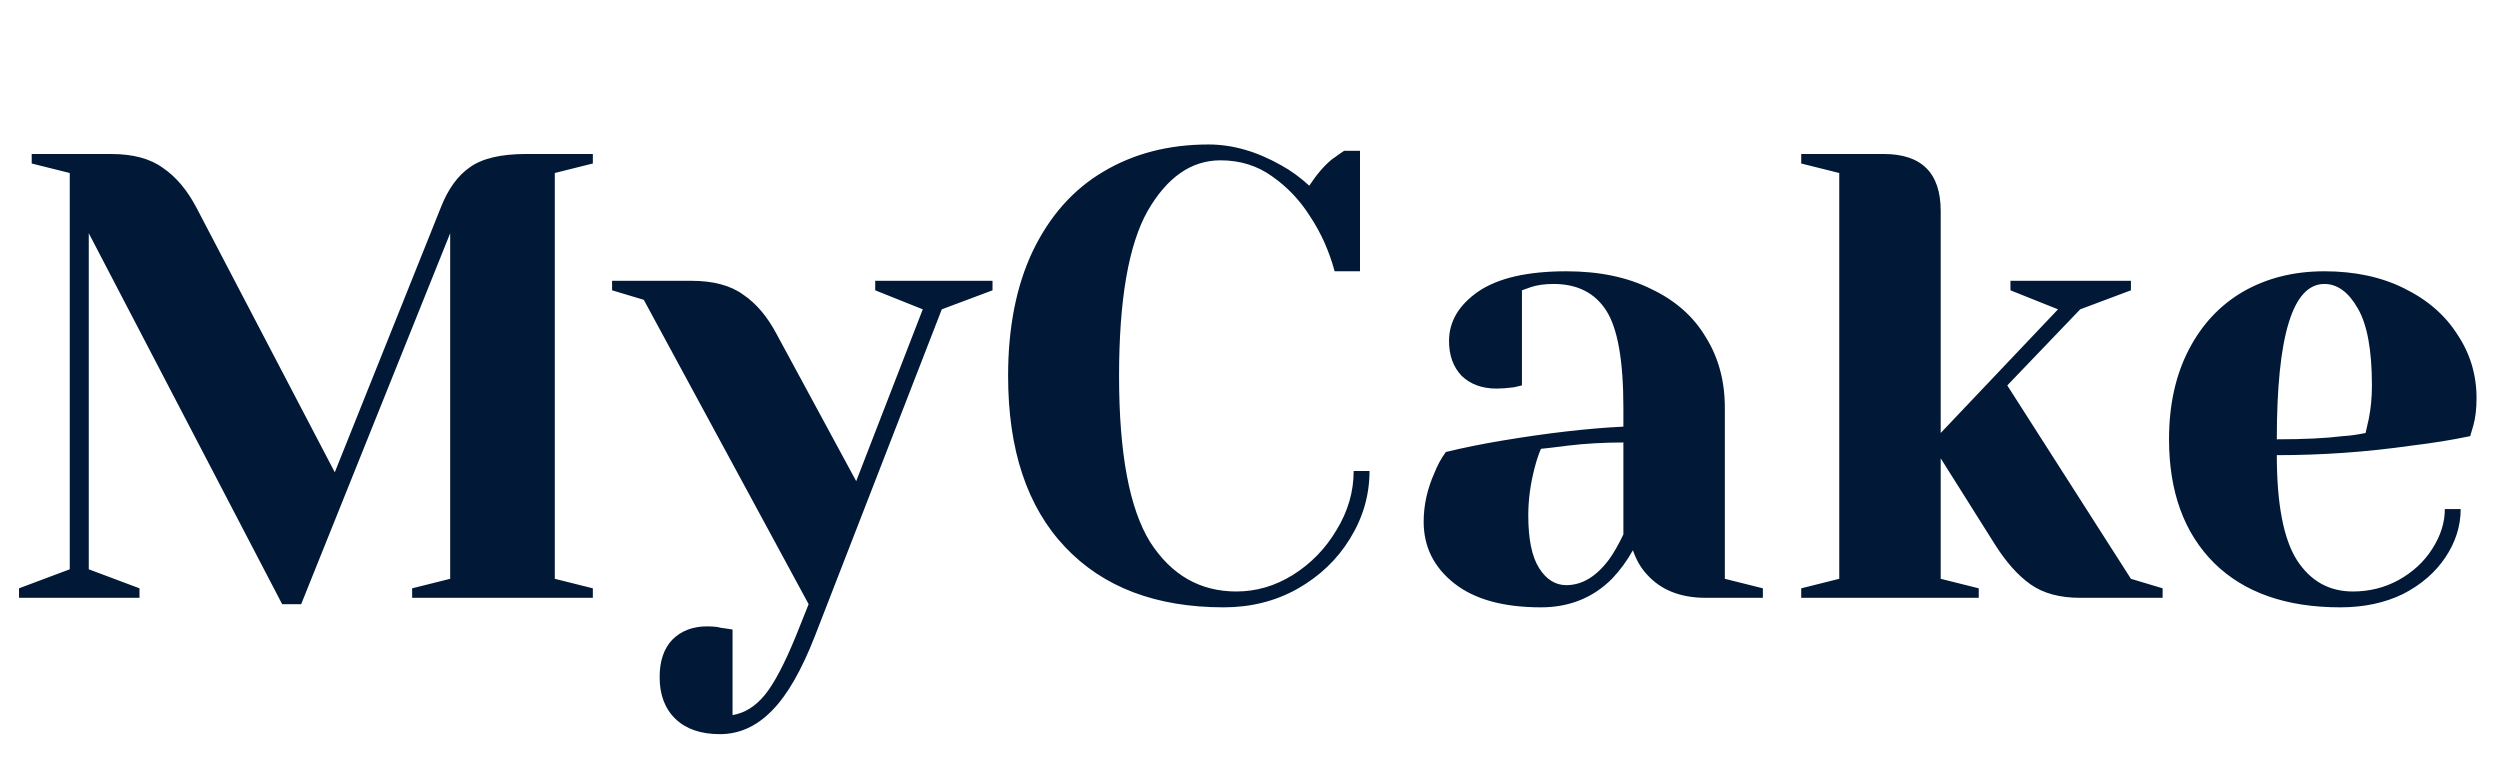 <svg width="138" height="42" viewBox="0 0 138 42" fill="none" xmlns="http://www.w3.org/2000/svg">
<path d="M4.9 12.875V31.425L7.7 32.475V33H1.05V32.475L3.85 31.425V9.55L1.75 9.025V8.5H6.125C7.338 8.5 8.295 8.757 8.995 9.27C9.718 9.76 10.337 10.495 10.85 11.475L18.48 26.07L24.325 11.475C24.722 10.448 25.258 9.702 25.935 9.235C26.612 8.745 27.65 8.5 29.05 8.5H32.725V9.025L30.625 9.55V31.95L32.725 32.475V33H22.75V32.475L24.85 31.95V12.875L16.625 33.35H15.575L4.9 12.875ZM39.737 40.525C38.687 40.525 37.871 40.245 37.287 39.685C36.704 39.125 36.412 38.355 36.412 37.375C36.412 36.488 36.646 35.8 37.112 35.31C37.602 34.82 38.244 34.575 39.037 34.575C39.224 34.575 39.411 34.587 39.597 34.61C39.784 34.657 39.912 34.68 39.982 34.68L40.437 34.75V39.475C41.114 39.358 41.709 38.985 42.222 38.355C42.736 37.725 43.307 36.64 43.937 35.1L44.637 33.35L35.537 16.55L33.787 16.025V15.5H38.162C39.376 15.5 40.332 15.757 41.032 16.27C41.756 16.76 42.374 17.495 42.887 18.475L47.262 26.56L50.937 17.075L48.312 16.025V15.5H54.787V16.025L51.987 17.075L44.987 35.1C44.241 37.013 43.447 38.39 42.607 39.23C41.767 40.093 40.811 40.525 39.737 40.525ZM67.547 33.525C63.814 33.525 60.897 32.417 58.797 30.2C56.697 27.983 55.647 24.833 55.647 20.75C55.647 18.067 56.102 15.768 57.012 13.855C57.946 11.918 59.241 10.46 60.897 9.48C62.577 8.477 64.514 7.975 66.707 7.975C68.037 7.975 69.379 8.36 70.732 9.13C71.246 9.41 71.759 9.783 72.272 10.25C72.669 9.643 73.077 9.165 73.497 8.815C73.917 8.512 74.151 8.348 74.197 8.325H75.072V14.975H73.672C73.369 13.855 72.914 12.84 72.307 11.93C71.747 11.043 71.047 10.308 70.207 9.725C69.391 9.142 68.446 8.85 67.372 8.85C65.762 8.85 64.421 9.783 63.347 11.65C62.297 13.517 61.772 16.55 61.772 20.75C61.772 25.02 62.344 28.077 63.487 29.92C64.654 31.74 66.241 32.65 68.247 32.65C69.344 32.65 70.382 32.347 71.362 31.74C72.366 31.11 73.171 30.282 73.777 29.255C74.407 28.228 74.722 27.143 74.722 26H75.597C75.597 27.33 75.236 28.578 74.512 29.745C73.812 30.888 72.844 31.81 71.607 32.51C70.394 33.187 69.041 33.525 67.547 33.525ZM85.061 33.525C82.984 33.525 81.386 33.082 80.266 32.195C79.146 31.308 78.586 30.177 78.586 28.8C78.586 27.89 78.784 26.992 79.181 26.105C79.344 25.685 79.554 25.3 79.811 24.95C80.768 24.717 81.806 24.507 82.926 24.32C85.446 23.9 87.674 23.643 89.611 23.55V22.5C89.611 19.91 89.296 18.125 88.666 17.145C88.036 16.165 87.068 15.675 85.761 15.675C85.271 15.675 84.851 15.733 84.501 15.85L84.011 16.025V21.275L83.556 21.38C83.183 21.427 82.868 21.45 82.611 21.45C81.818 21.45 81.176 21.217 80.686 20.75C80.219 20.26 79.986 19.618 79.986 18.825C79.986 17.752 80.523 16.842 81.596 16.095C82.693 15.348 84.314 14.975 86.461 14.975C88.281 14.975 89.844 15.302 91.151 15.955C92.481 16.585 93.484 17.472 94.161 18.615C94.861 19.735 95.211 21.03 95.211 22.5V31.95L97.311 32.475V33H94.161C92.761 33 91.676 32.568 90.906 31.705C90.579 31.355 90.323 30.912 90.136 30.375C89.809 30.958 89.424 31.483 88.981 31.95C87.931 33 86.624 33.525 85.061 33.525ZM86.461 32.3C87.324 32.3 88.106 31.833 88.806 30.9C89.063 30.55 89.331 30.083 89.611 29.5V24.425C88.538 24.425 87.511 24.483 86.531 24.6C85.808 24.693 85.318 24.752 85.061 24.775C84.944 25.032 84.828 25.382 84.711 25.825C84.478 26.712 84.361 27.587 84.361 28.45C84.361 29.757 84.559 30.725 84.956 31.355C85.353 31.985 85.854 32.3 86.461 32.3ZM99.427 32.475L101.527 31.95V9.55L99.427 9.025V8.5H103.977C106.077 8.5 107.127 9.55 107.127 11.65V23.9L113.602 17.075L110.977 16.025V15.5H117.627V16.025L114.827 17.075L110.802 21.275L117.627 31.95L119.377 32.475V33H114.827C113.707 33 112.797 32.755 112.097 32.265C111.397 31.775 110.732 31.028 110.102 30.025L107.127 25.3V31.95L109.227 32.475V33H99.427V32.475ZM129.18 33.525C126.193 33.525 123.872 32.708 122.215 31.075C120.558 29.418 119.73 27.143 119.73 24.25C119.73 22.36 120.092 20.715 120.815 19.315C121.538 17.915 122.542 16.842 123.825 16.095C125.132 15.348 126.625 14.975 128.305 14.975C129.985 14.975 131.455 15.29 132.715 15.92C133.998 16.55 134.978 17.402 135.655 18.475C136.355 19.525 136.705 20.692 136.705 21.975C136.705 22.558 136.647 23.06 136.53 23.48L136.355 24.075C135.352 24.285 134.267 24.46 133.1 24.6C130.65 24.95 128.177 25.125 125.68 25.125C125.68 27.832 126.053 29.768 126.8 30.935C127.547 32.078 128.573 32.65 129.88 32.65C130.79 32.65 131.63 32.44 132.4 32.02C133.193 31.577 133.812 31.005 134.255 30.305C134.722 29.582 134.955 28.847 134.955 28.1H135.83C135.83 29.033 135.55 29.92 134.99 30.76C134.43 31.6 133.648 32.277 132.645 32.79C131.642 33.28 130.487 33.525 129.18 33.525ZM125.68 24.25C127.173 24.25 128.387 24.192 129.32 24.075C129.717 24.052 130.137 23.993 130.58 23.9C130.603 23.783 130.662 23.527 130.755 23.13C130.872 22.547 130.93 21.928 130.93 21.275C130.93 19.338 130.673 17.927 130.16 17.04C129.647 16.13 129.028 15.675 128.305 15.675C126.555 15.675 125.68 18.533 125.68 24.25Z" fill="#011936"/>
</svg>
